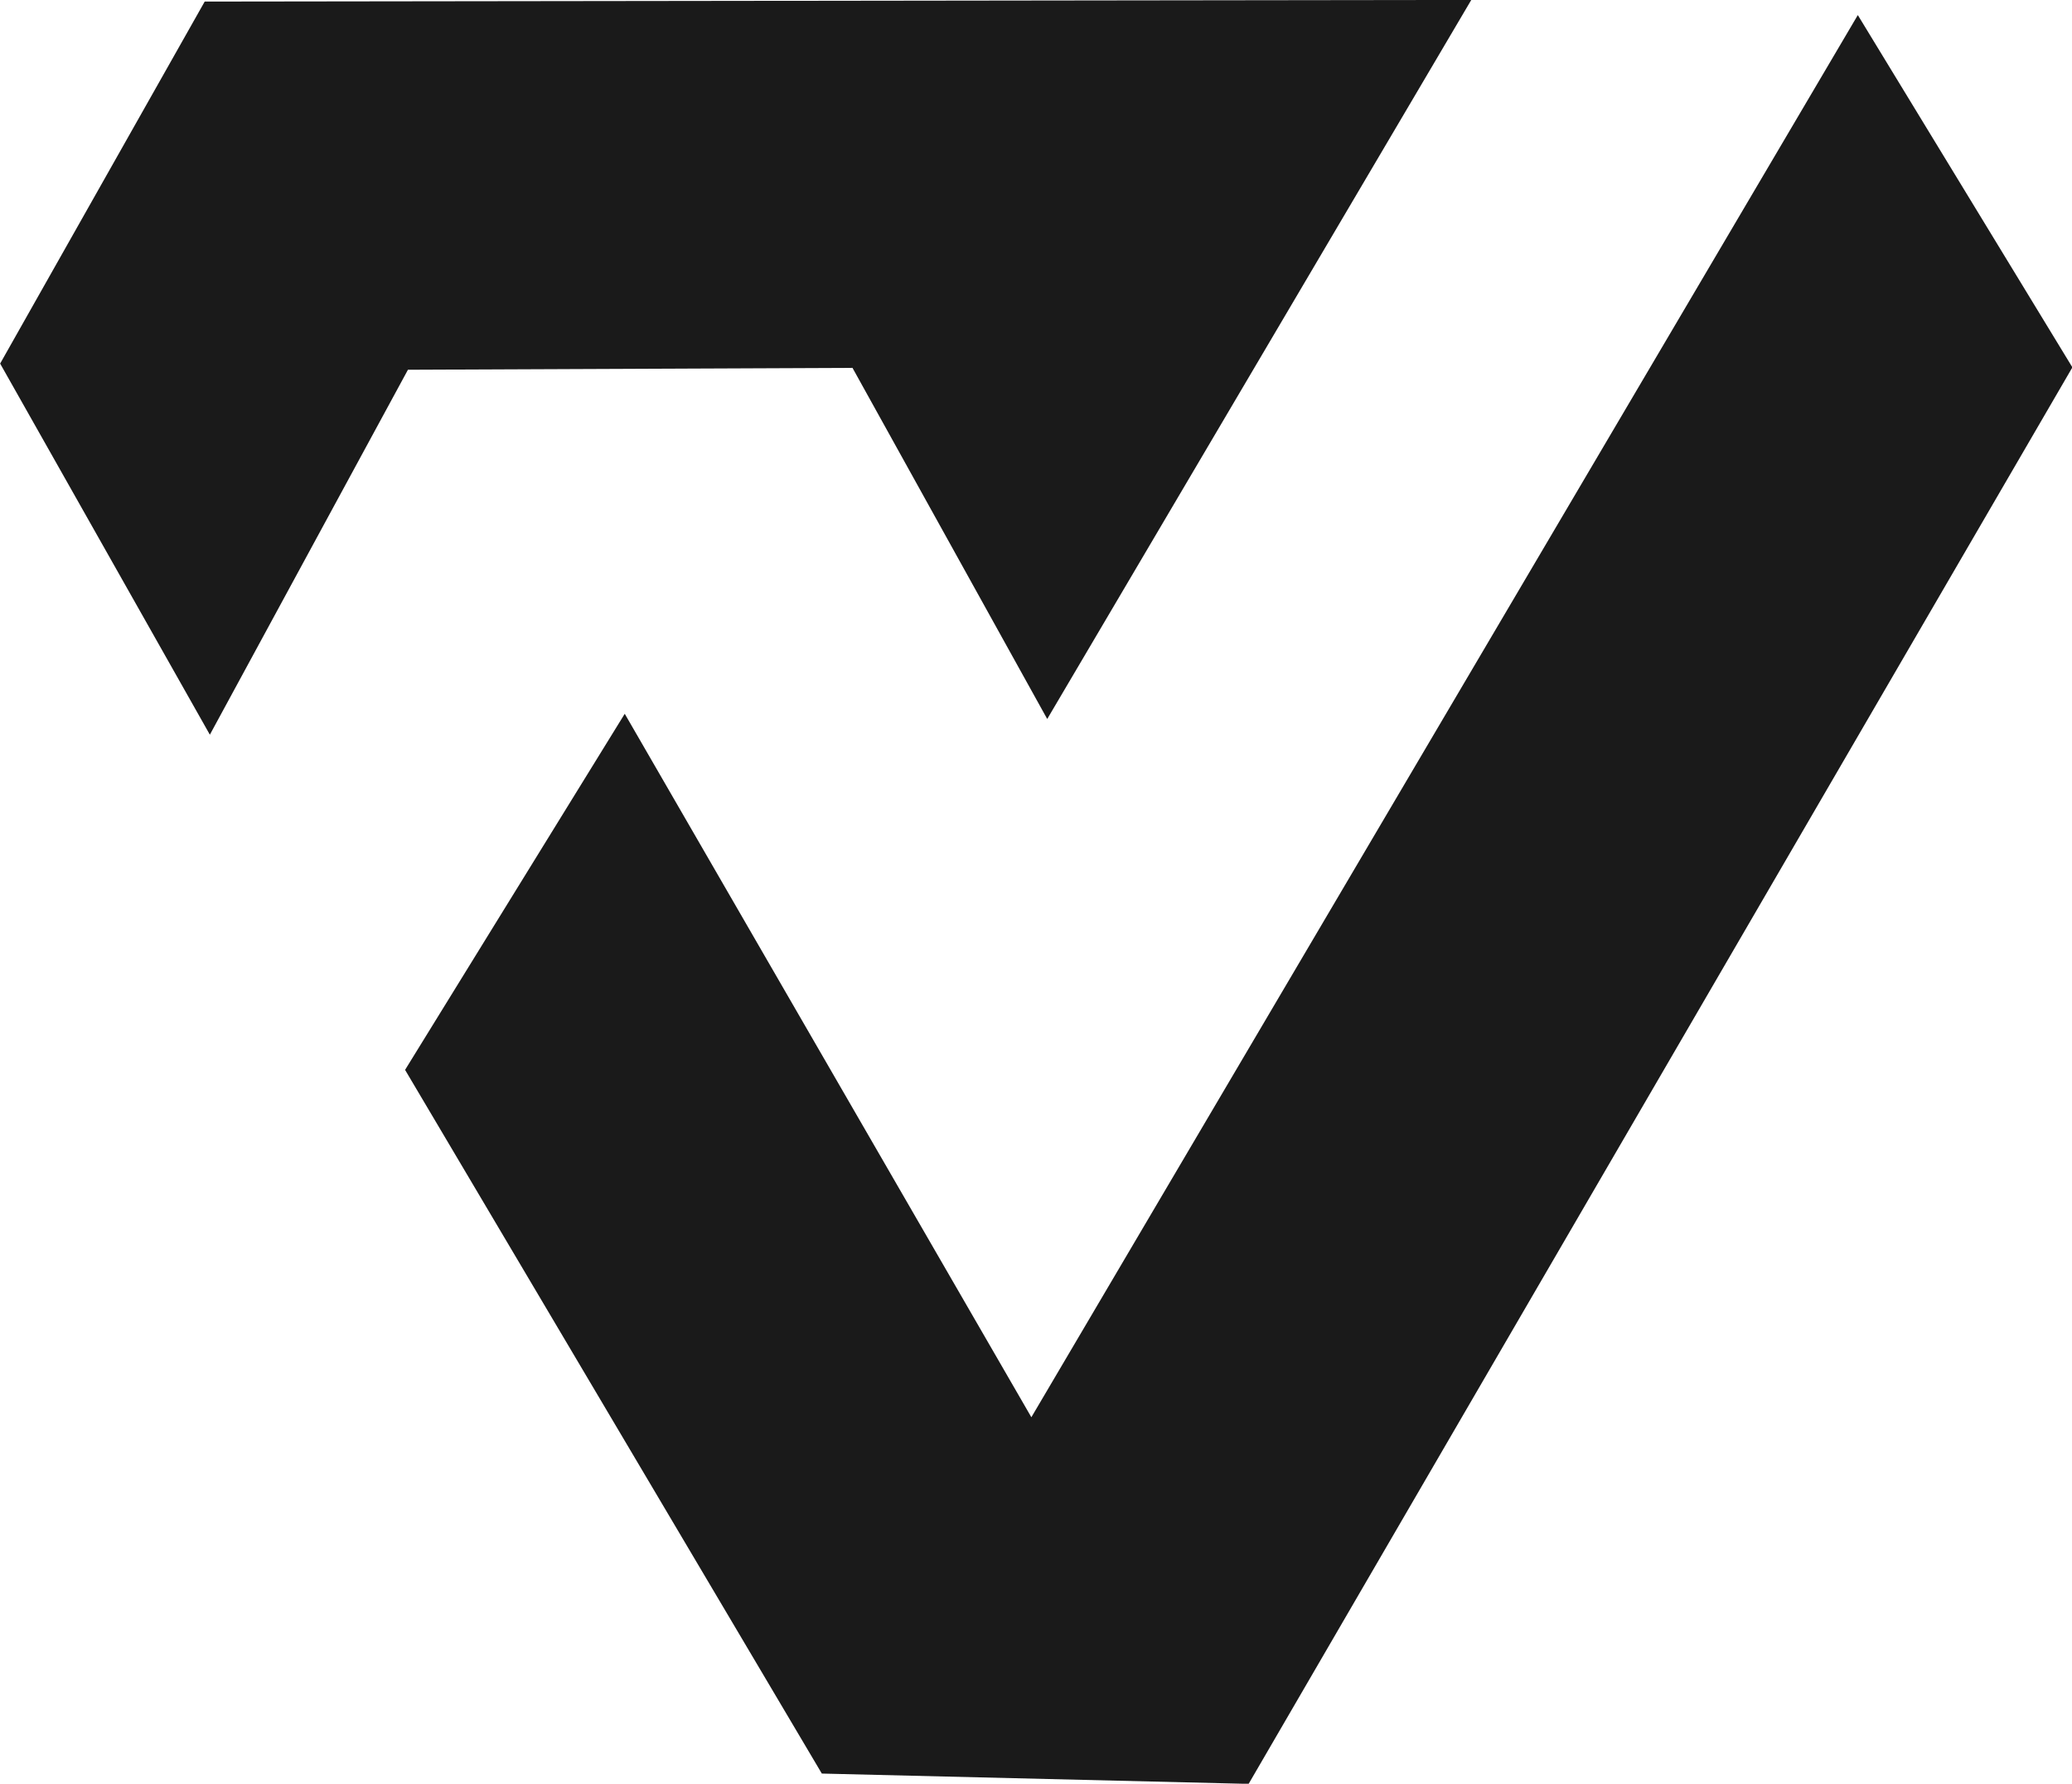 <?xml version="1.0" encoding="UTF-8" standalone="no"?>
<!-- Created with Inkscape (http://www.inkscape.org/) -->

<svg
   width="325.176mm"
   height="279.999mm"
   viewBox="0 0 325.176 279.999"
   version="1.1"
   id="svg5"
   xml:space="preserve"
   xmlns:inkscape="http://www.inkscape.org/namespaces/inkscape"
   xmlns:sodipodi="http://sodipodi.sourceforge.net/DTD/sodipodi-0.dtd"
   xmlns="http://www.w3.org/2000/svg"
   xmlns:svg="http://www.w3.org/2000/svg"><sodipodi:namedview
     id="namedview7"
     pagecolor="#505050"
     bordercolor="#eeeeee"
     borderopacity="1"
     inkscape:showpageshadow="0"
     inkscape:pageopacity="0"
     inkscape:pagecheckerboard="0"
     inkscape:deskcolor="#505050"
     inkscape:document-units="mm"
     showgrid="false"
     showguides="true" /><defs
     id="defs2" /><g
     inkscape:label="Capa 1"
     inkscape:groupmode="layer"
     id="layer1"
     transform="translate(130.425,127.954)"><g
       id="g560"
       transform="matrix(1.248,0,0,1.248,-299.289,-33.469)"><g
         id="g1933"
         transform="translate(-104.711,-71.01)"><path
           style="fill:#1a1a1a;stroke-width:0.212"
           d="M 265.761,-4.502 240.036,41.032 266.409,87.712 291.319,41.808 347.221,41.572 371.709,85.736 425.036,-4.708 Z"
           id="path1873" /><path
           style="fill:#1a1a1a;stroke-width:0.212"
           d="M 473.643,-2.804 500.625,41.507 397.036,219.677 343.364,218.38 290.958,129.87 318.581,85.08 369.714,173.561 Z"
           id="path1875" /></g></g></g></svg>
